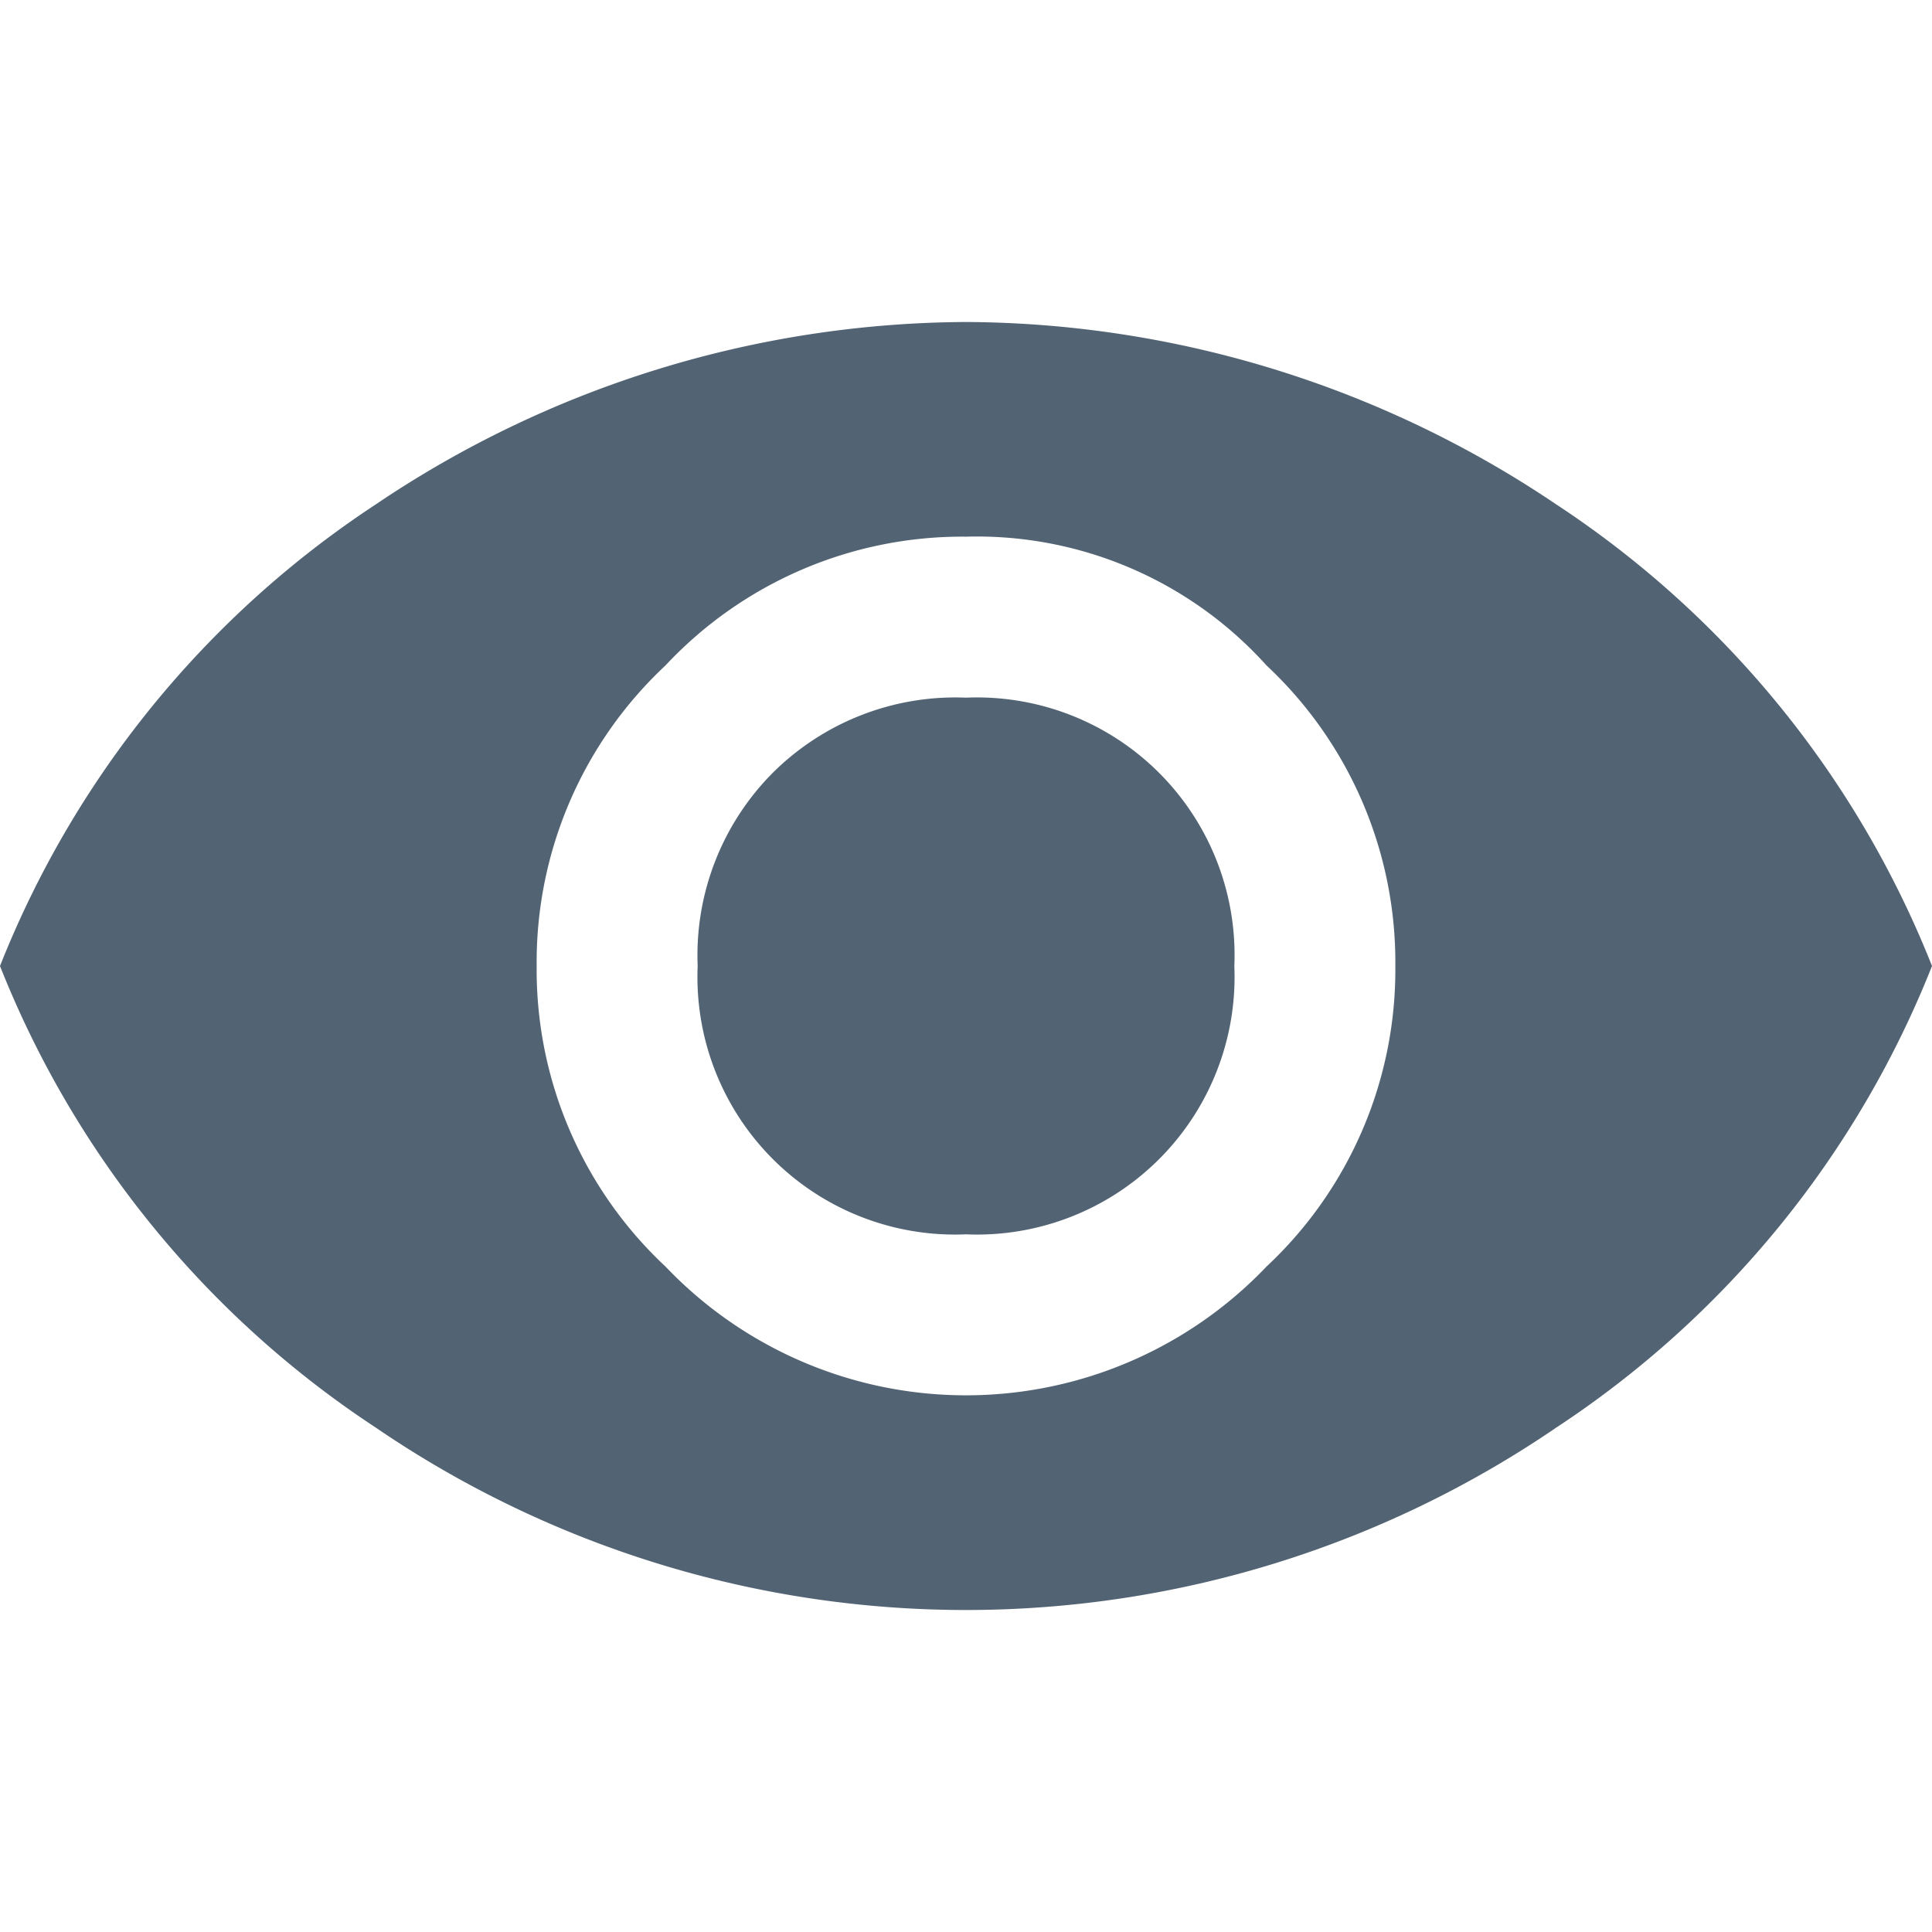 <svg xmlns="http://www.w3.org/2000/svg" width="18" height="18" viewBox="0 0 18 18">
    <g id="prefix__ic_view_18" transform="translate(0 -2)">
        <path id="prefix__Rectangle_413" d="M0 0H18V18H0z" data-name="Rectangle 413" transform="translate(0 2)" style="fill:none"/>
        <g id="prefix__Group_3218" data-name="Group 3218" transform="translate(0 5)">
            <path id="prefix__Path_51708" d="M3.5 1.7A9.907 9.907 0 0 1 9 0a9.907 9.907 0 0 1 5.5 1.7A9.2 9.2 0 0 1 18 6a9.2 9.2 0 0 1-3.5 4.3 9.747 9.747 0 0 1-11 0A9.2 9.2 0 0 1 0 6a9.2 9.2 0 0 1 3.5-4.3zm2.7 7.1a3.867 3.867 0 0 0 5.6 0A3.784 3.784 0 0 0 13 6a3.784 3.784 0 0 0-1.2-2.8A3.631 3.631 0 0 0 9 2a3.784 3.784 0 0 0-2.8 1.2A3.784 3.784 0 0 0 5 6a3.784 3.784 0 0 0 1.2 2.8zm1-4.6A2.41 2.41 0 0 1 9 3.5 2.4 2.4 0 0 1 11.5 6 2.4 2.4 0 0 1 9 8.5 2.4 2.4 0 0 1 6.5 6a2.41 2.41 0 0 1 .7-1.8z" data-name="Path 51708" style="fill:#526373"/>
        </g>
    </g>
</svg>
